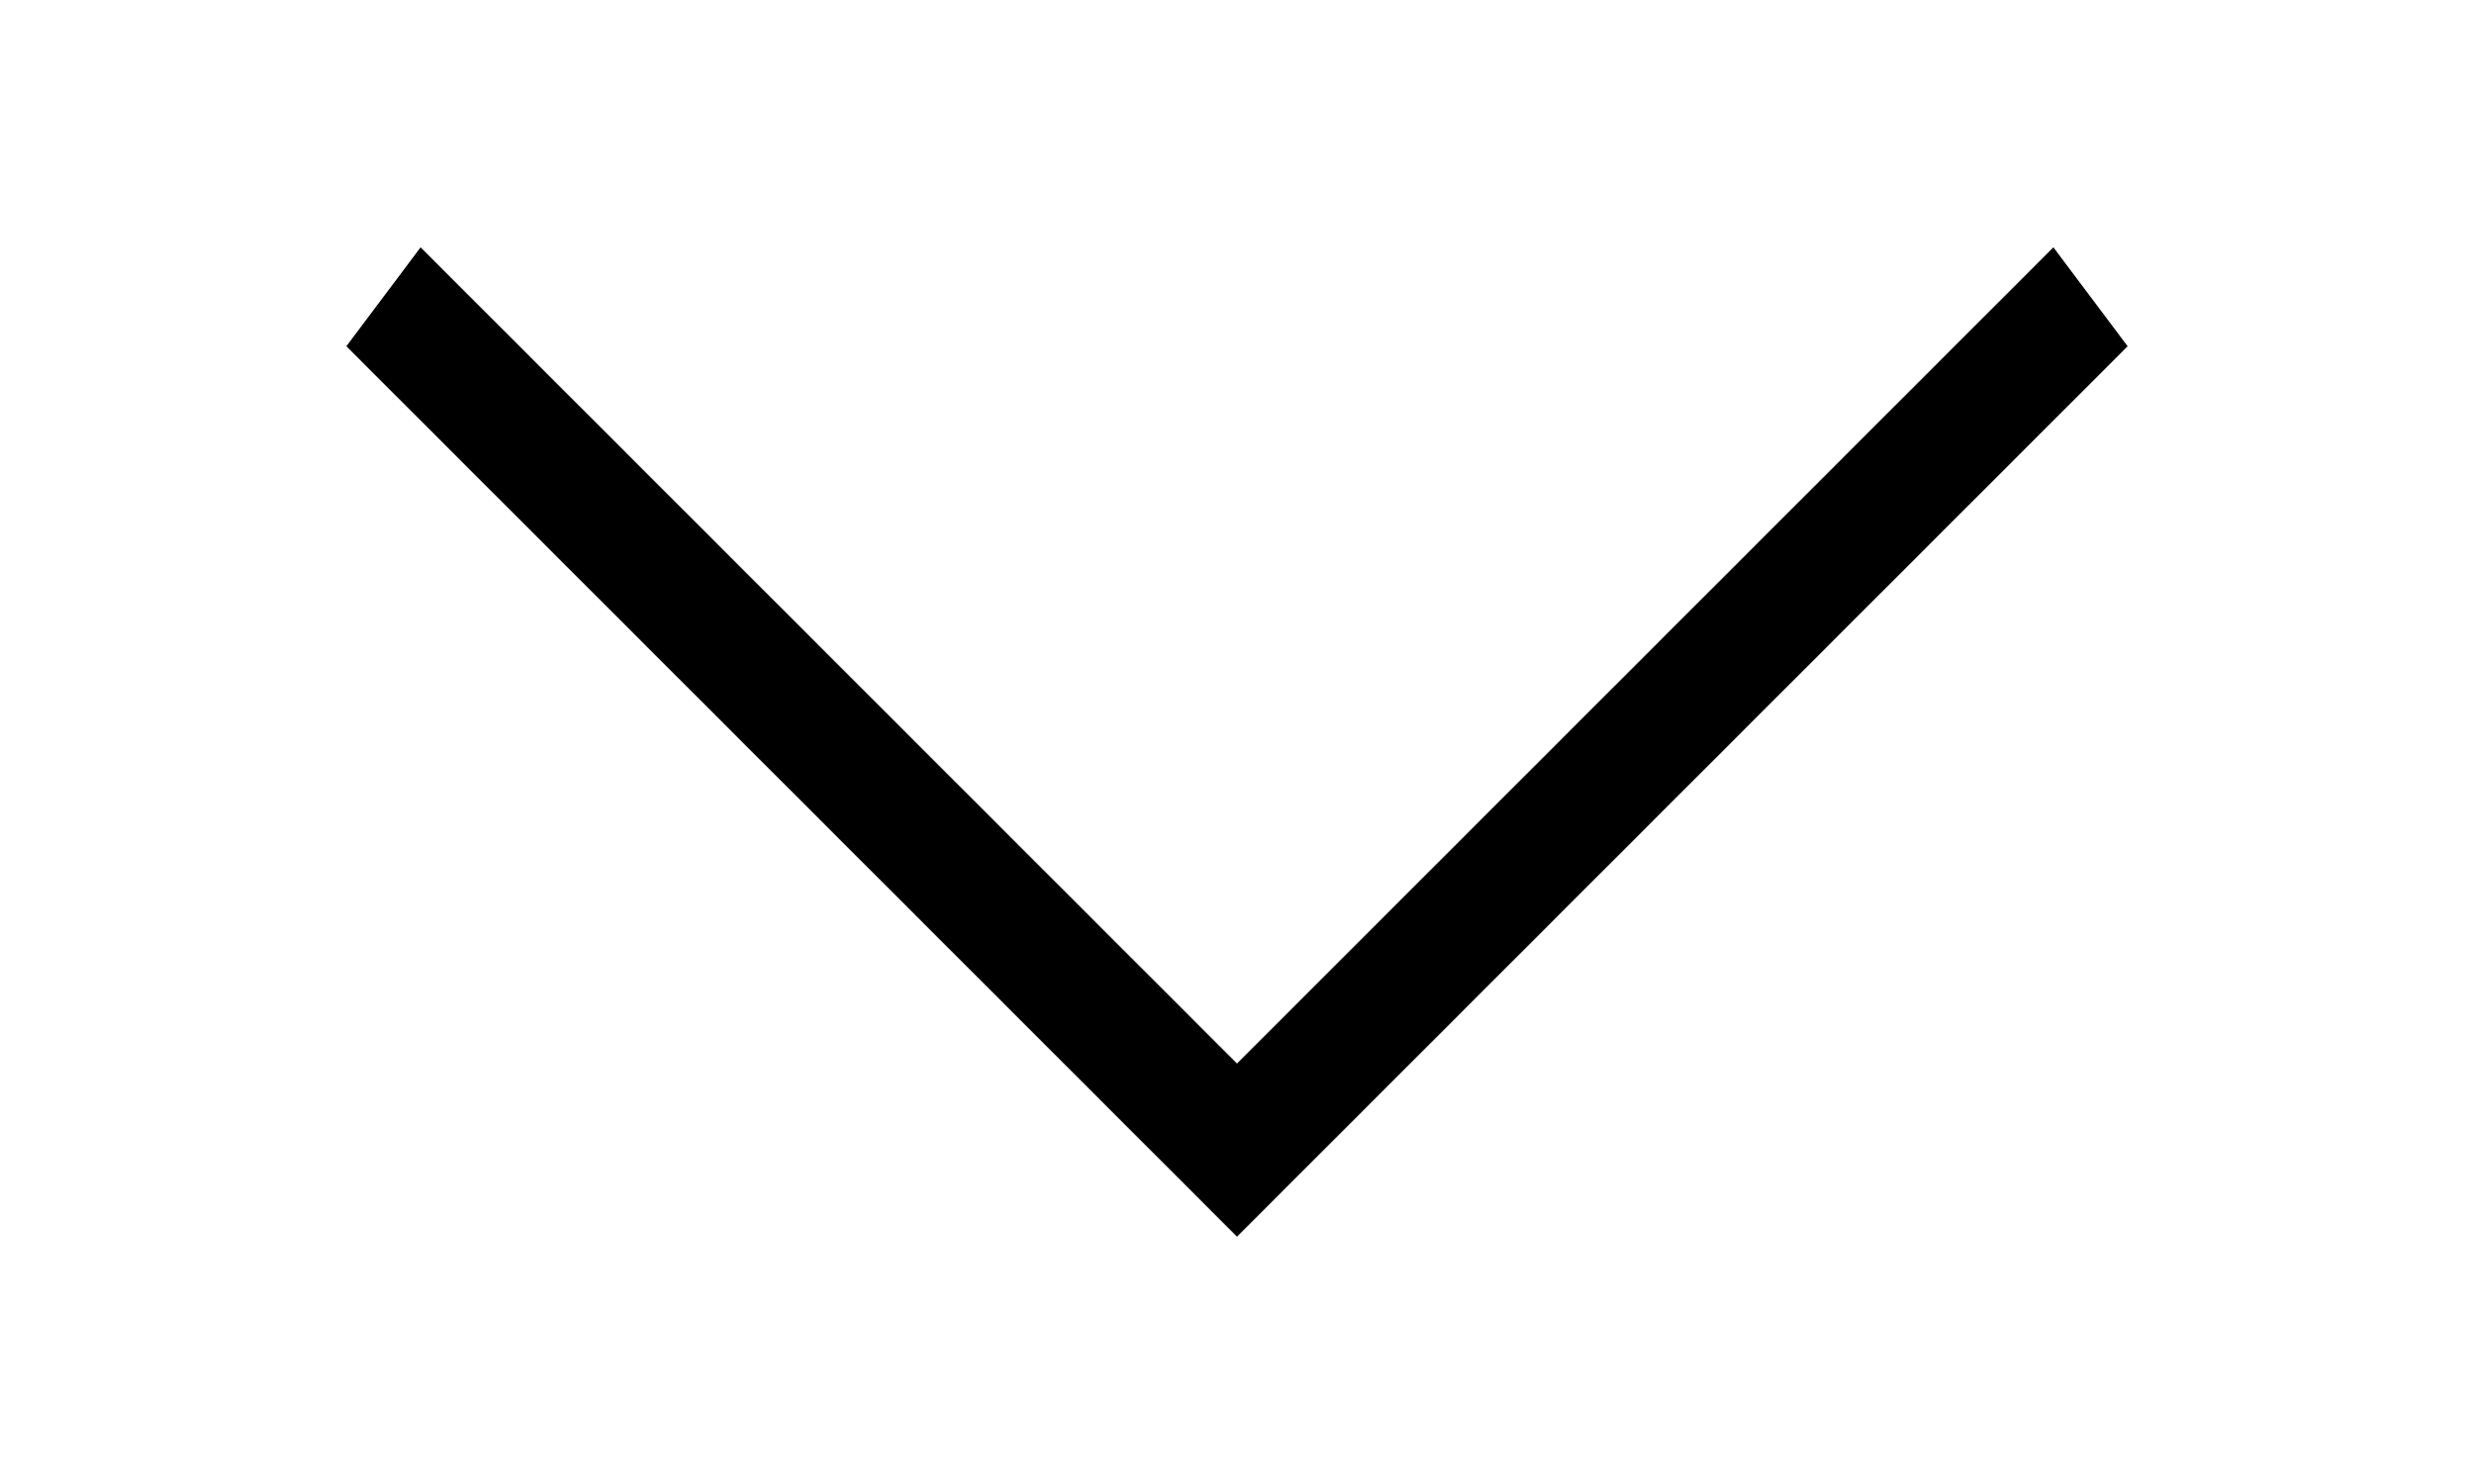 <?xml version="1.0" encoding="utf-8"?>
<!-- Generator: $$$/GeneralStr/196=Adobe Illustrator 27.6.0, SVG Export Plug-In . SVG Version: 6.00 Build 0)  -->
<svg version="1.1" id="圖層_1" xmlns:v="https://vecta.io/nano"
	 xmlns="http://www.w3.org/2000/svg" xmlns:xlink="http://www.w3.org/1999/xlink" x="0px" y="0px" viewBox="0 0 10 6"
	 style="enable-background:new 0 0 10 6;" xml:space="preserve">
<polygon points="8.6,1.4 8.3,1 5,4.3 1.7,1 1.4,1.4 5,5 "/>
</svg>
